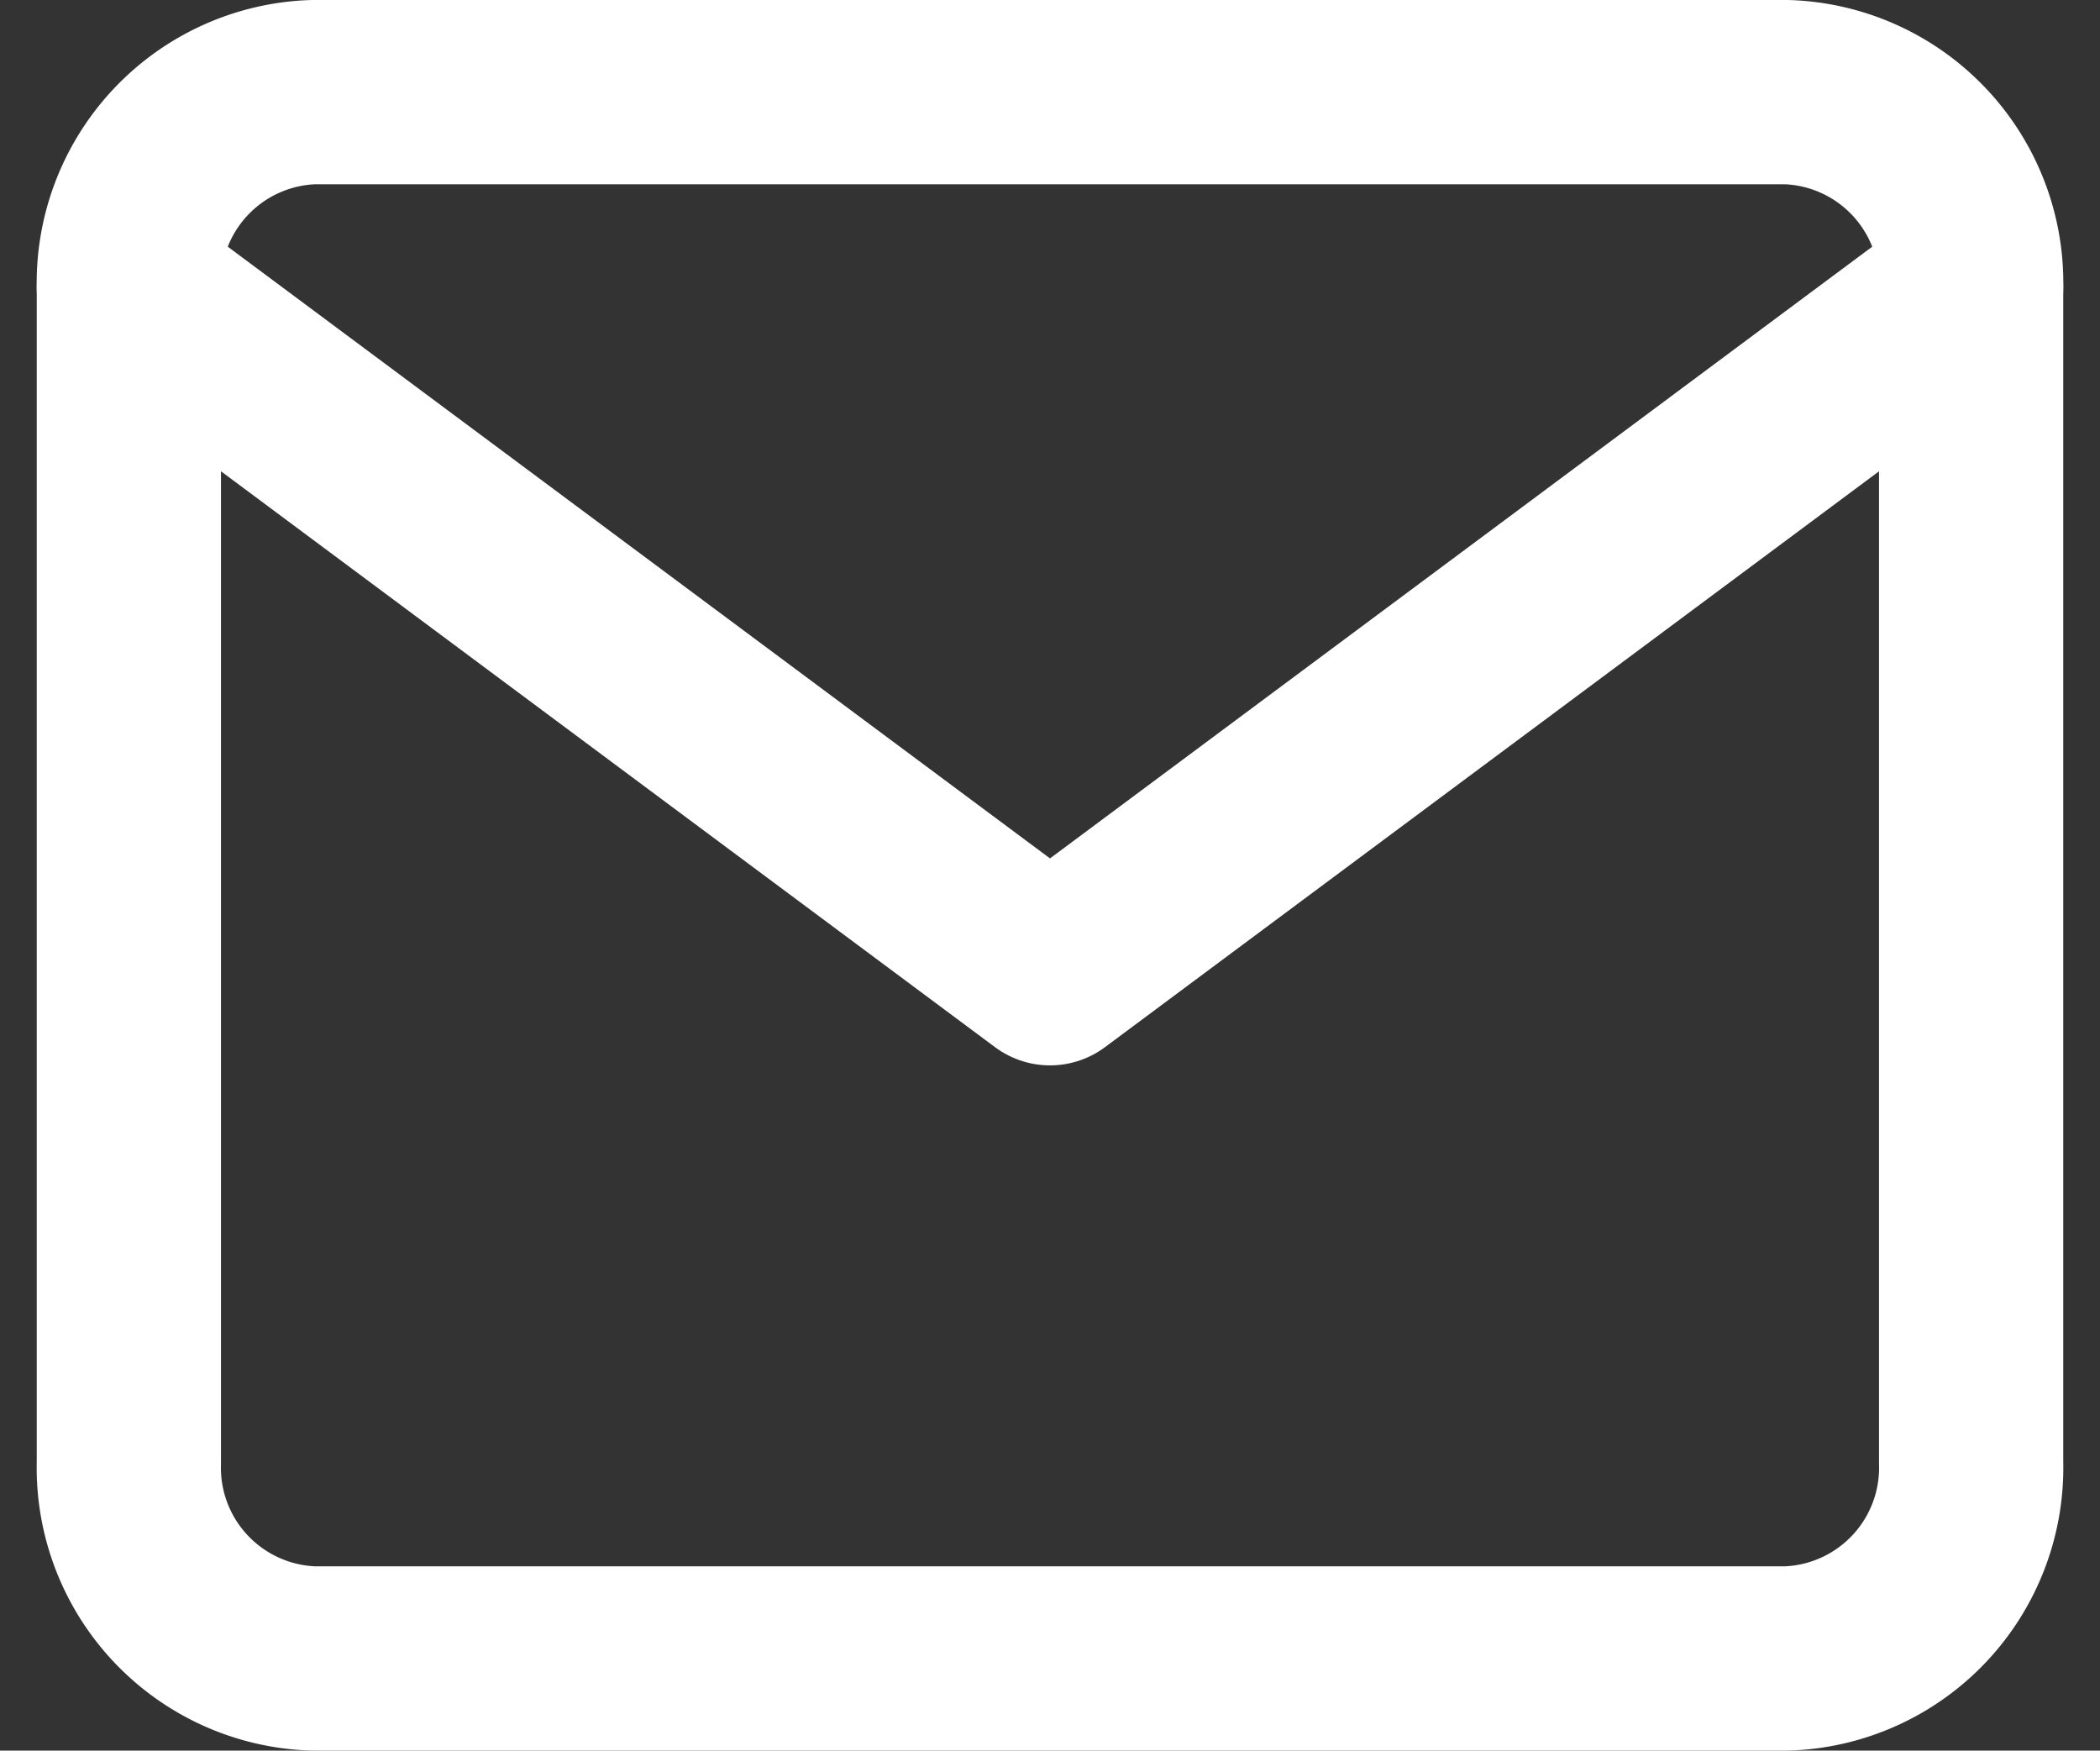 <svg xmlns="http://www.w3.org/2000/svg" width="22.798" height="19" viewBox="0 0 22.798 19"><rect x="0" y="0" width="22.798" height="19" fill="#333333" stroke="none"/><g transform="translate(-1.601 -5)"><path d="M5,6H21a2.071,2.071,0,0,1,2,2.125v12.75A2.071,2.071,0,0,1,21,23H5a2.071,2.071,0,0,1-2-2.125V8.125A2.071,2.071,0,0,1,5,6Z" fill="none" stroke="#fff" stroke-linecap="round" stroke-linejoin="round" stroke-width="2"/><path d="M23,9,13,16.438,3,9" transform="translate(0 -0.875)" fill="none" stroke="#fff" stroke-linecap="round" stroke-linejoin="round" stroke-width="2"/></g></svg>